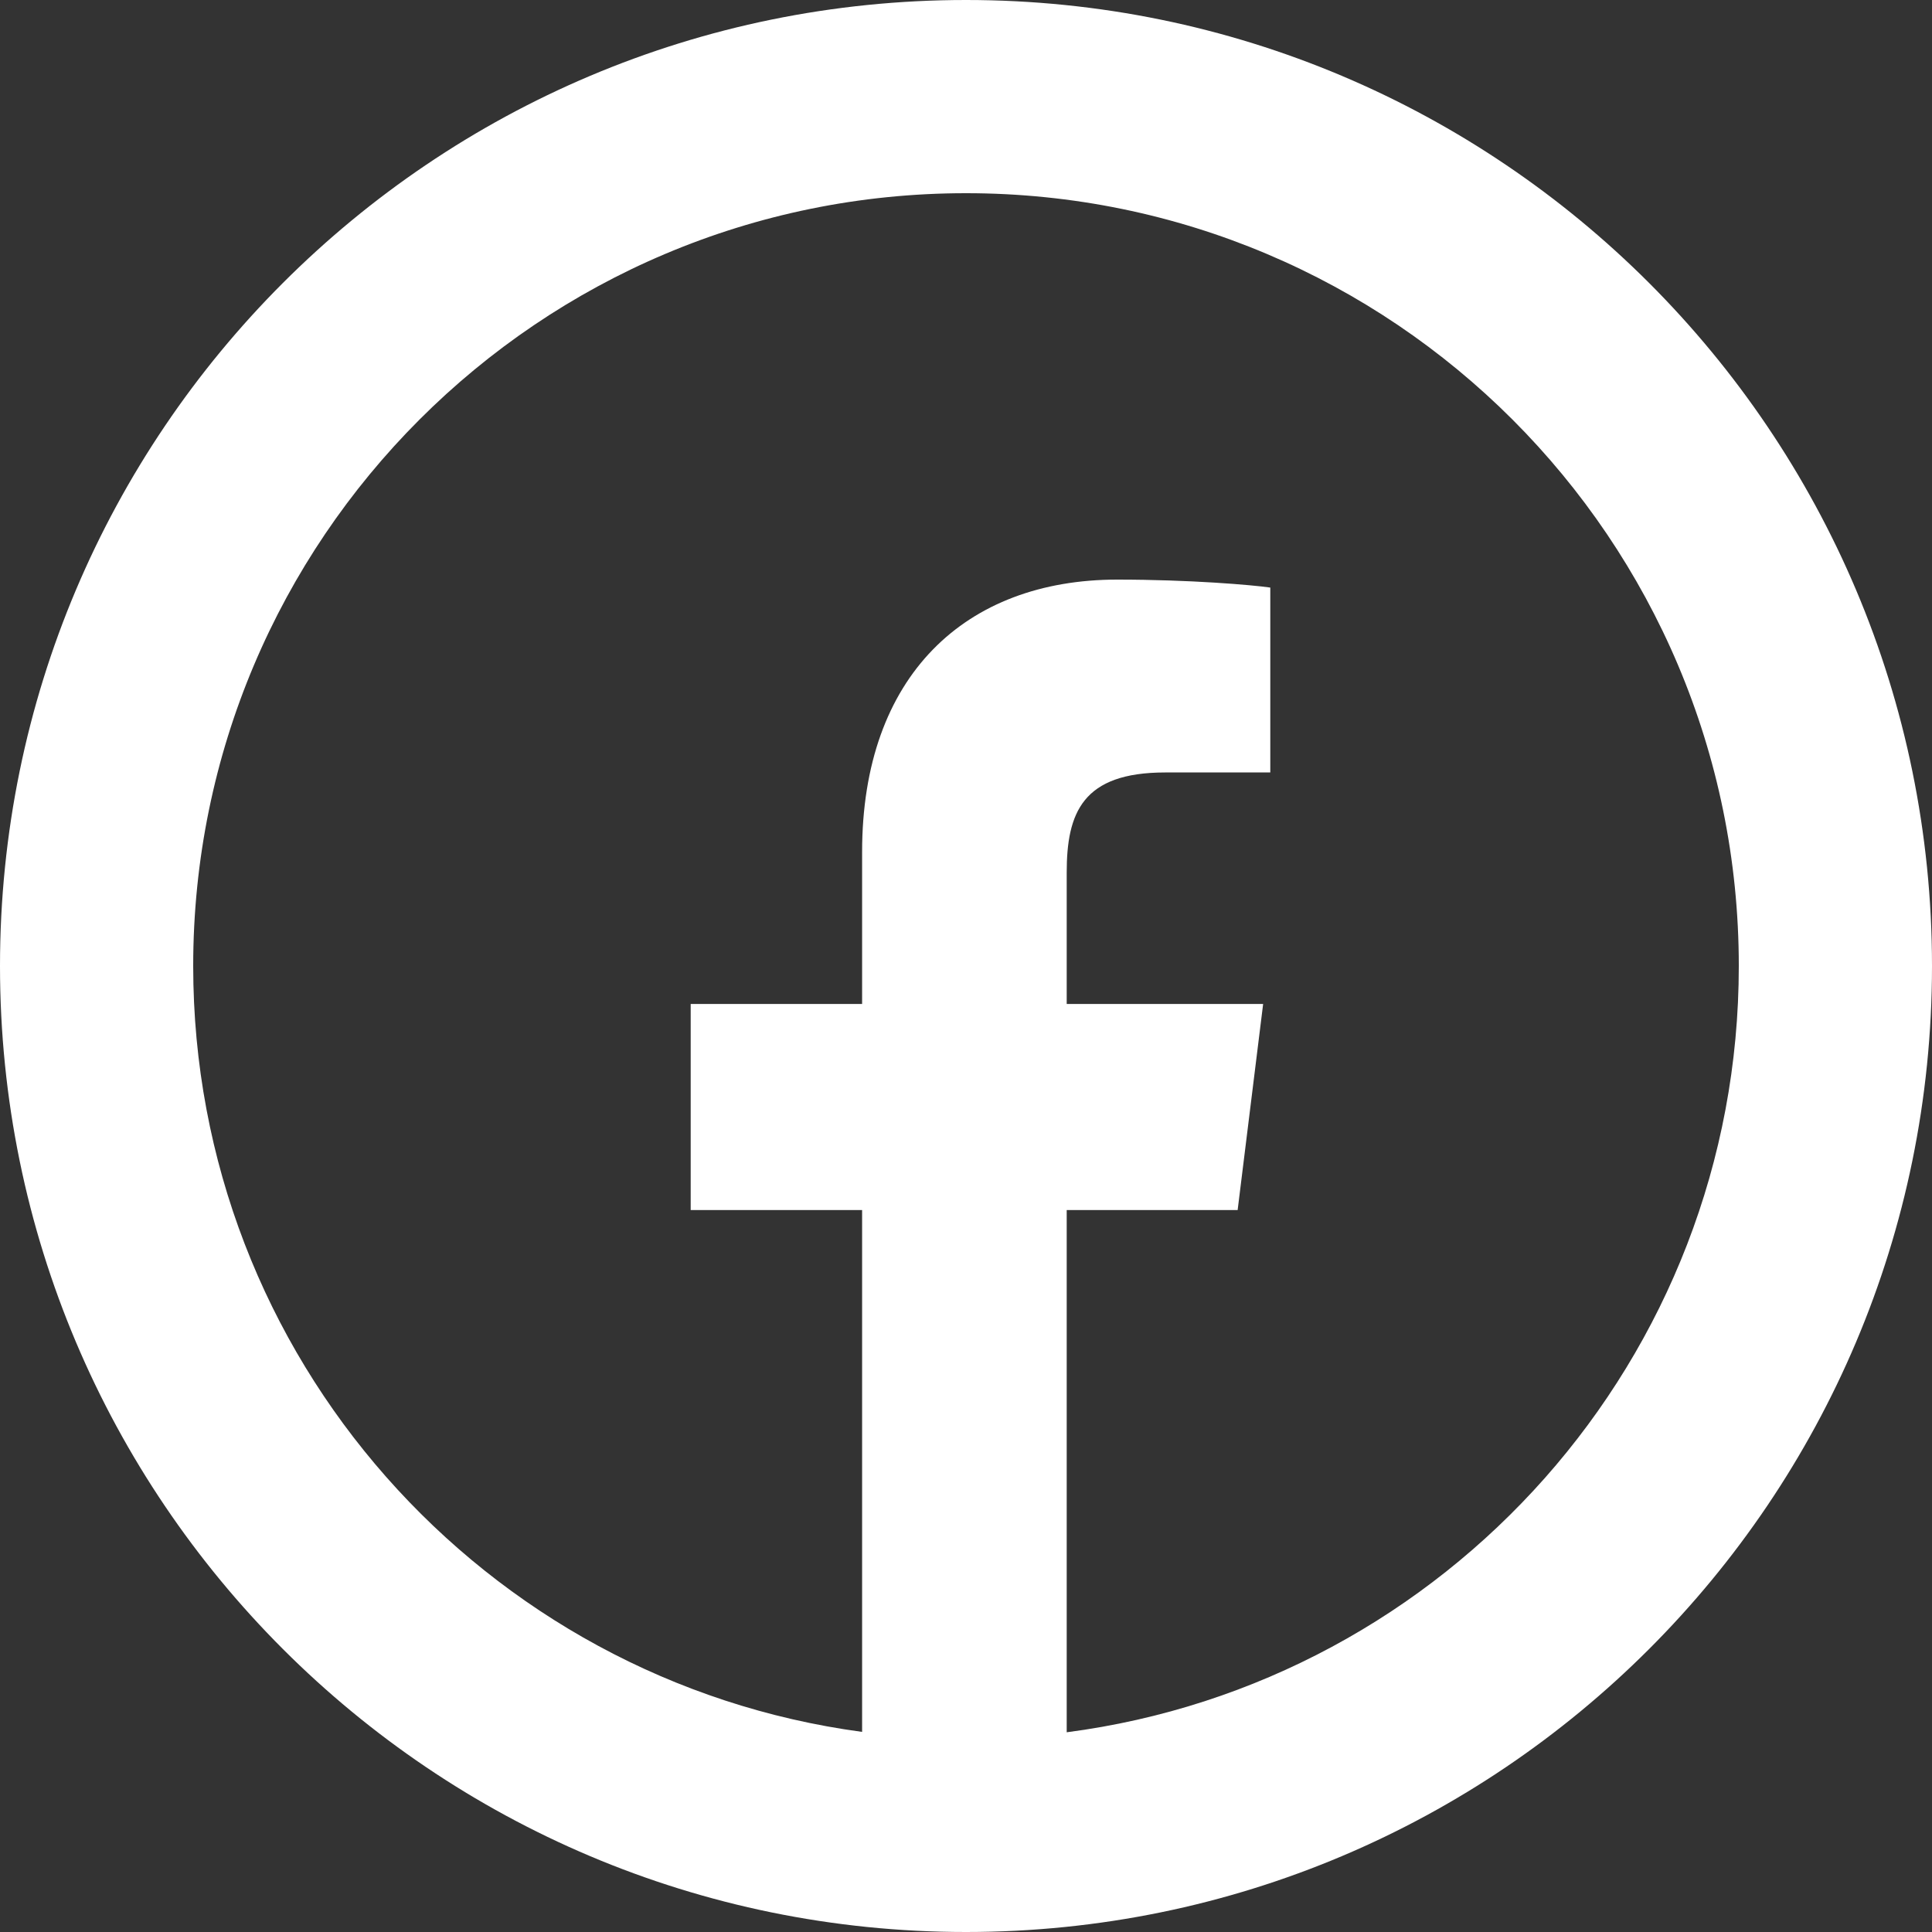 <svg width="40" height="40" viewBox="0 0 40 40" fill="none" xmlns="http://www.w3.org/2000/svg">
<rect x="0" y="0" width="40" height="40" fill="#333333" stroke="none"/>
<path fill-rule="evenodd" clip-rule="evenodd" d="M40 20C40 31.046 31.046 40 20 40C8.954 40 0 31.046 0 20C0 8.954 8.954 0 20 0C31.046 0 40 8.954 40 20ZM22.085 35.865C29.937 34.843 36 28.13 36 20C36 11.163 28.837 4 20 4C11.163 4 4 11.163 4 20C4 28.107 10.03 34.806 17.849 35.857V25.053H14.3V20.786H17.849V17.638C17.849 13.985 19.994 12 23.131 12C24.631 12 25.92 12.11 26.3 12.165V15.993H24.124C22.413 15.993 22.085 16.826 22.085 18.066V20.786H26.152L25.624 25.053H22.085V35.865Z" fill="white"/>
</svg>
